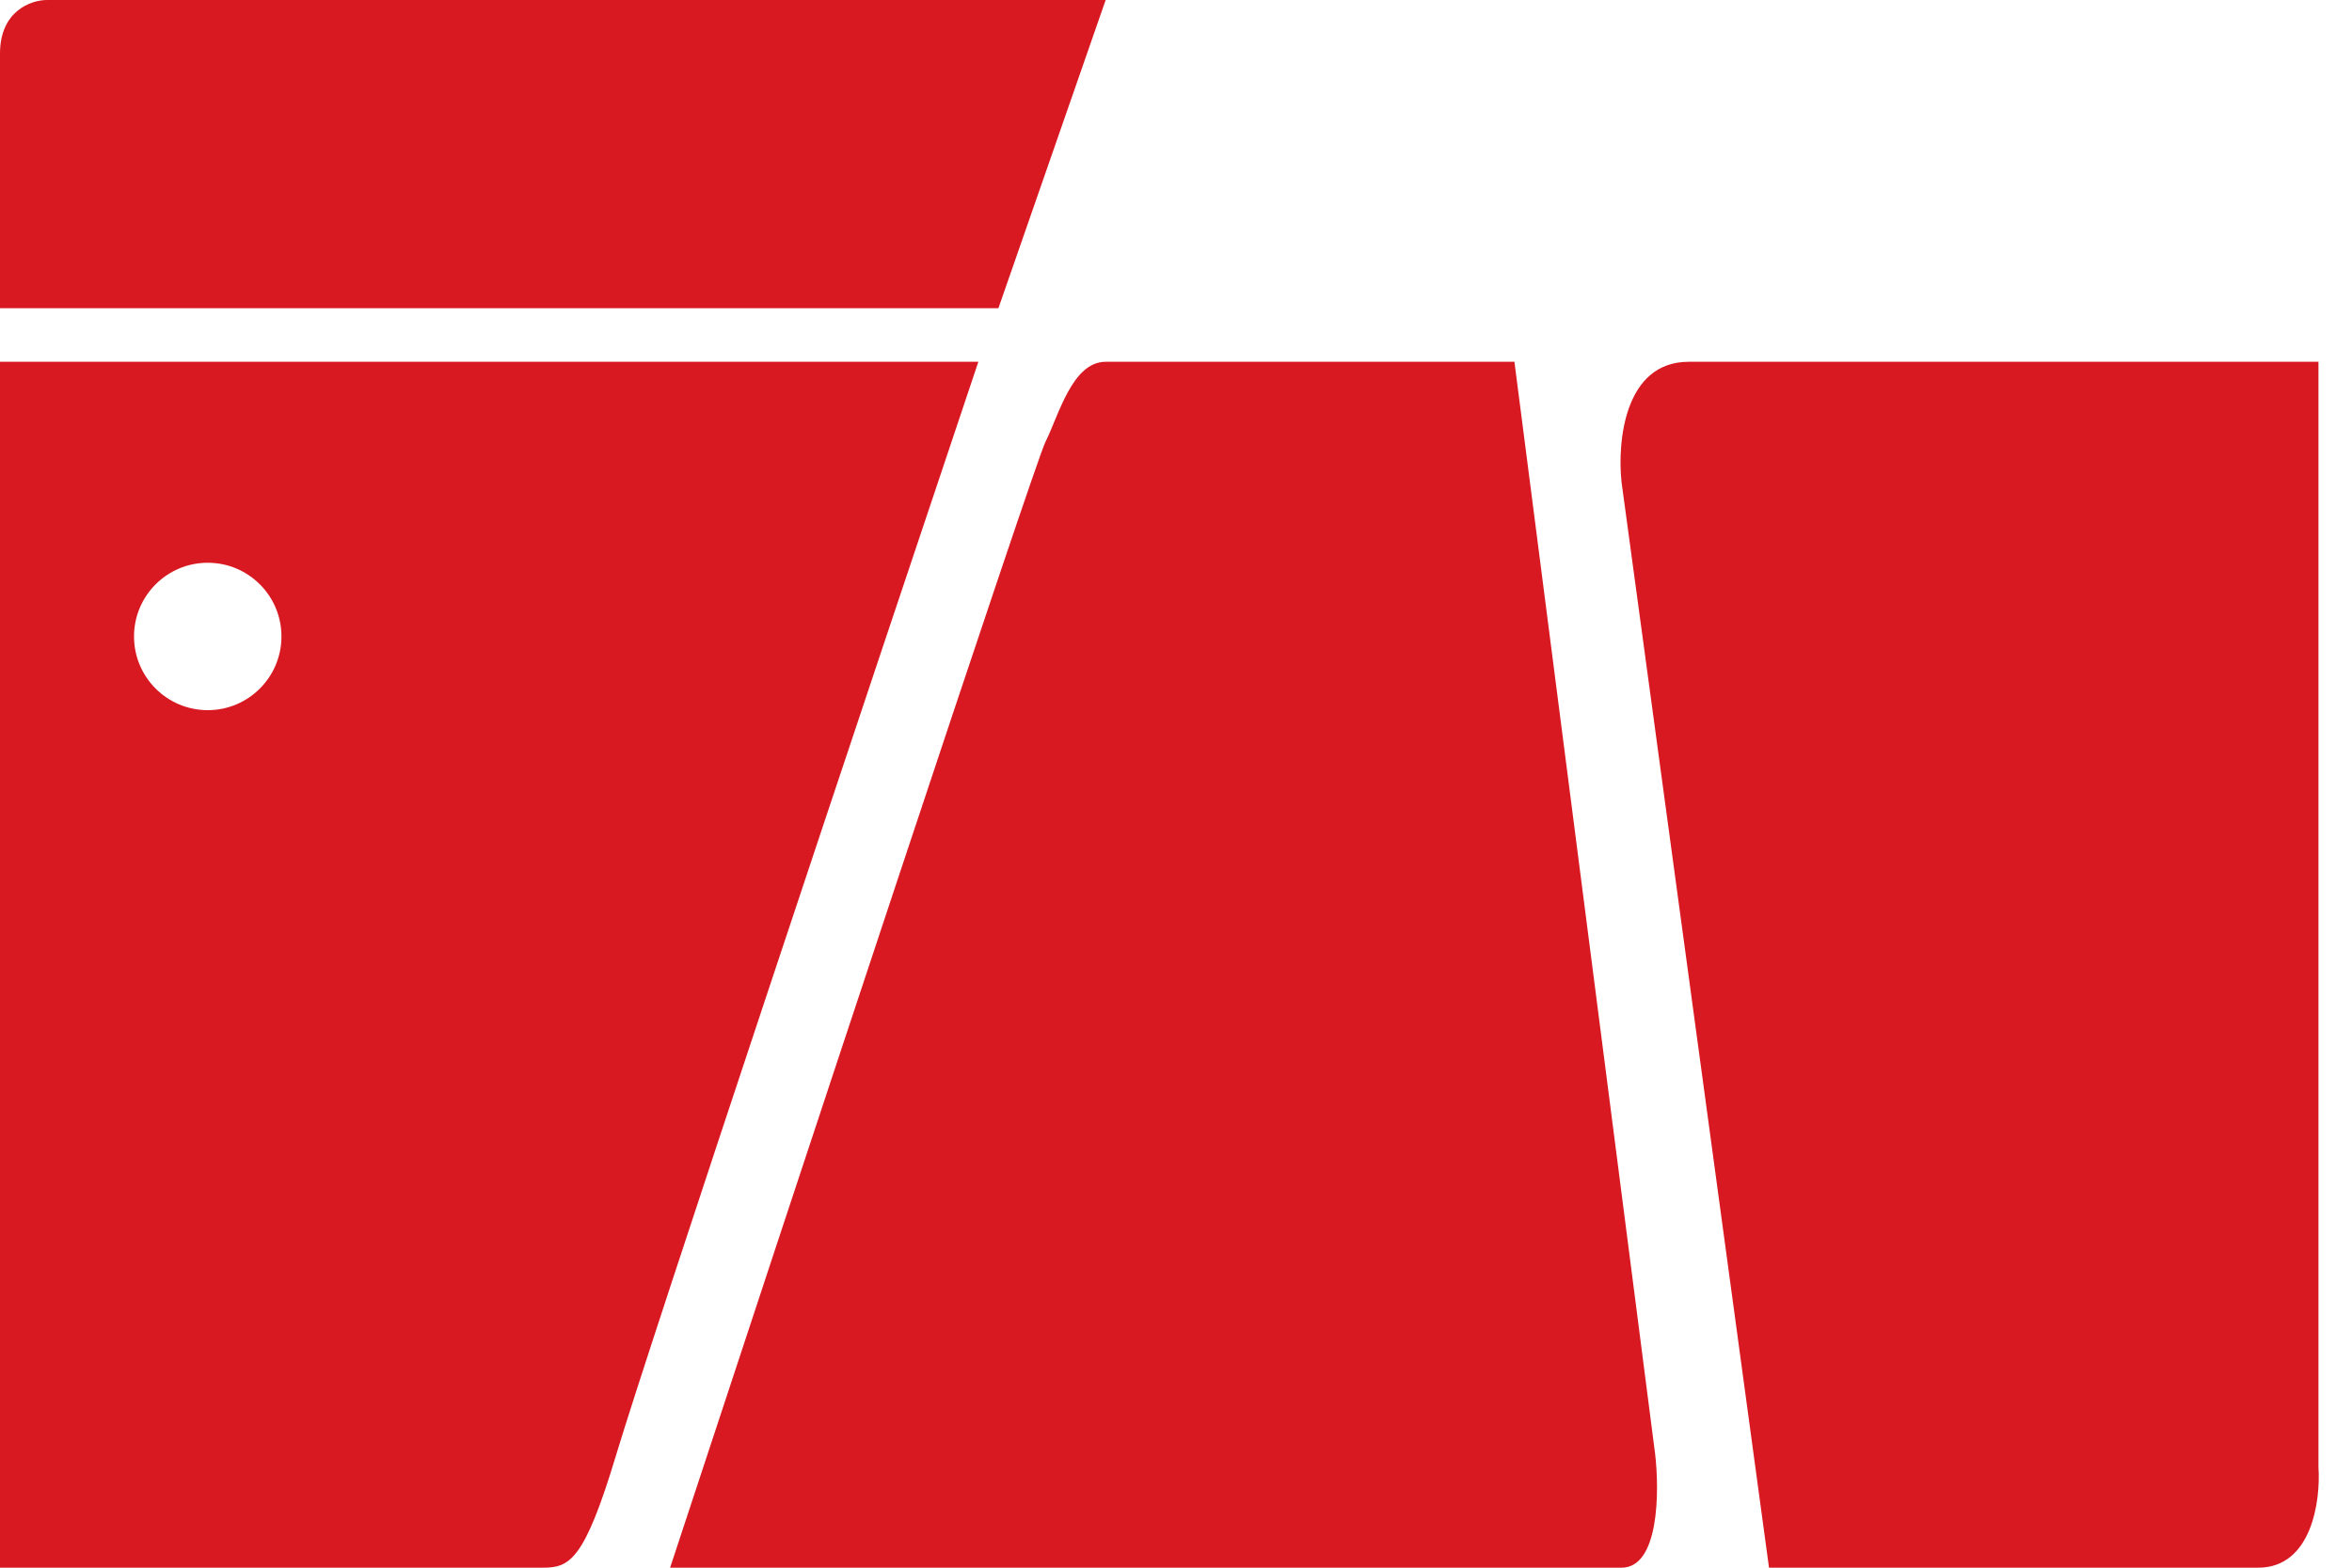 <svg width="54" height="36" viewBox="0 0 54 36" fill="none" xmlns="http://www.w3.org/2000/svg">
<path d="M22.462 8.308C20 15.641 14.893 30.923 14.154 33.385C13.416 35.846 13.077 36 12.462 36H0V8.308H22.462ZM38 33.385C38.102 34.257 38.092 36 37.23 36H15.385C18.153 27.592 23.751 10.655 24 10.154C24.308 9.539 24.616 8.308 25.385 8.308H34.77L38 33.385ZM53.23 33.692C53.282 34.462 53.076 36 51.846 36H40.615L37.23 11.077C37.128 10.154 37.293 8.308 38.77 8.308H53.23V33.692ZM4.77 12.923C3.835 12.923 3.077 13.681 3.077 14.615C3.077 15.55 3.835 16.308 4.77 16.308C5.704 16.308 6.462 15.55 6.462 14.615C6.462 13.681 5.704 12.923 4.77 12.923ZM22.923 7.077H0V1.23C0 0.246 0.718 0 1.077 0H25.385L22.923 7.077Z" fill="#D81921"/>
</svg>
